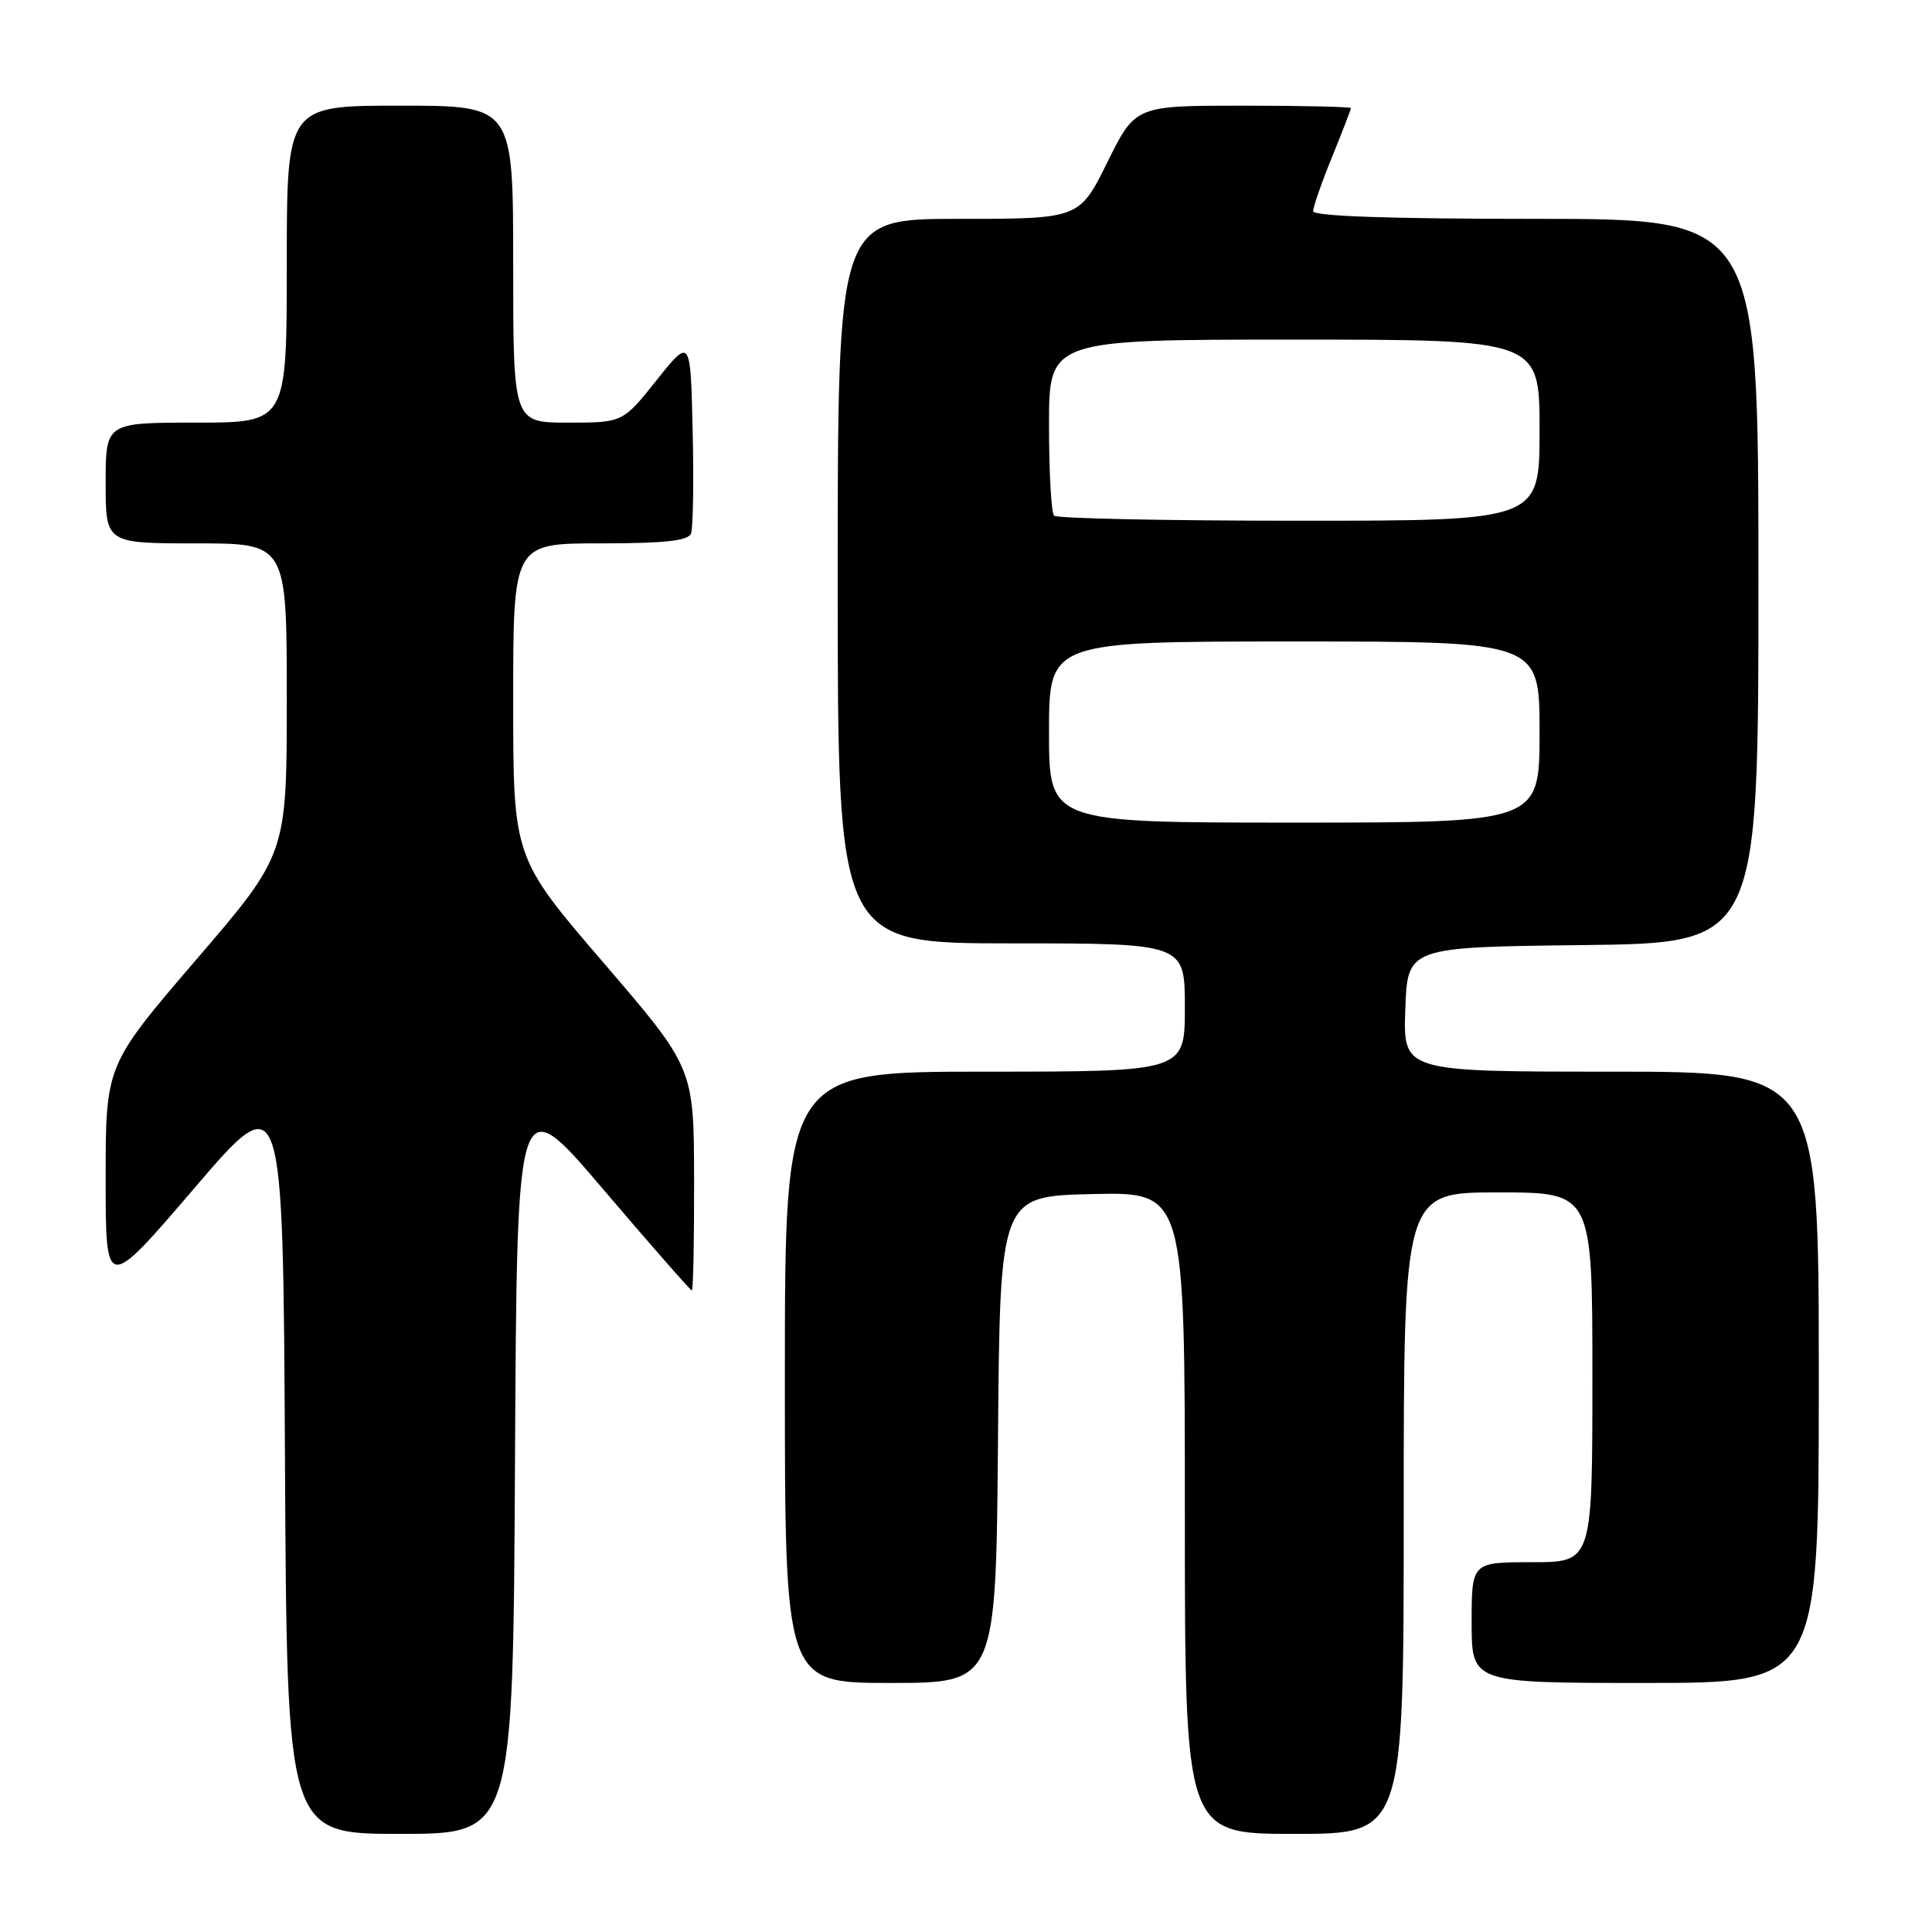 <?xml version="1.0" encoding="UTF-8" standalone="no"?>
<!DOCTYPE svg PUBLIC "-//W3C//DTD SVG 1.1//EN" "http://www.w3.org/Graphics/SVG/1.1/DTD/svg11.dtd" >
<svg xmlns="http://www.w3.org/2000/svg" xmlns:xlink="http://www.w3.org/1999/xlink" version="1.1" viewBox="0 0 256 256">
 <g >
 <path fill="currentColor"
d=" M 68.24 193.59 C 68.50 144.17 68.50 144.17 79.93 157.59 C 86.21 164.96 91.50 171.00 91.68 171.00 C 91.85 171.00 91.99 164.36 91.97 156.25 C 91.94 141.50 91.94 141.50 79.97 127.57 C 68.00 113.64 68.00 113.64 68.00 92.82 C 68.00 72.00 68.00 72.00 79.53 72.00 C 88.10 72.00 91.19 71.66 91.56 70.69 C 91.84 69.98 91.94 63.84 91.78 57.06 C 91.50 44.74 91.50 44.74 87.01 50.37 C 82.52 56.00 82.52 56.00 75.26 56.00 C 68.00 56.00 68.00 56.00 68.00 35.00 C 68.00 14.00 68.00 14.00 53.00 14.00 C 38.00 14.00 38.00 14.00 38.00 35.00 C 38.00 56.00 38.00 56.00 26.00 56.00 C 14.00 56.00 14.00 56.00 14.00 64.00 C 14.00 72.00 14.00 72.00 26.00 72.00 C 38.00 72.00 38.00 72.00 38.00 92.59 C 38.00 113.19 38.00 113.19 26.00 127.16 C 14.00 141.14 14.00 141.14 14.00 156.15 C 14.00 171.16 14.00 171.16 25.75 157.44 C 37.50 143.72 37.50 143.72 37.76 193.36 C 38.02 243.00 38.02 243.00 53.00 243.00 C 67.98 243.00 67.98 243.00 68.24 193.59 Z  M 186.00 200.50 C 186.00 158.00 186.00 158.00 198.50 158.00 C 211.00 158.00 211.00 158.00 211.00 182.50 C 211.00 207.00 211.00 207.00 203.00 207.00 C 195.00 207.00 195.00 207.00 195.00 215.00 C 195.00 223.00 195.00 223.00 218.00 223.00 C 241.00 223.00 241.00 223.00 241.00 182.50 C 241.00 142.00 241.00 142.00 213.46 142.00 C 185.92 142.00 185.92 142.00 186.21 133.75 C 186.50 125.50 186.50 125.50 209.75 125.23 C 233.00 124.96 233.00 124.96 233.00 76.98 C 233.00 29.00 233.00 29.00 203.50 29.00 C 184.12 29.00 174.00 28.65 174.00 27.98 C 174.00 27.42 175.12 24.19 176.50 20.81 C 177.88 17.42 179.00 14.51 179.00 14.33 C 179.00 14.15 172.57 14.00 164.72 14.00 C 150.44 14.00 150.44 14.00 146.73 21.50 C 143.02 29.00 143.02 29.00 127.01 29.00 C 111.00 29.00 111.00 29.00 111.00 77.00 C 111.00 125.00 111.00 125.00 134.00 125.00 C 157.00 125.00 157.00 125.00 157.00 133.50 C 157.00 142.00 157.00 142.00 130.50 142.00 C 104.00 142.00 104.00 142.00 104.00 182.50 C 104.00 223.00 104.00 223.00 117.99 223.00 C 131.97 223.00 131.97 223.00 132.24 190.75 C 132.50 158.50 132.50 158.50 144.75 158.22 C 157.00 157.94 157.00 157.94 157.00 200.47 C 157.00 243.00 157.00 243.00 171.50 243.00 C 186.00 243.00 186.00 243.00 186.00 200.50 Z  M 139.00 97.00 C 139.00 85.00 139.00 85.00 171.50 85.00 C 204.00 85.00 204.00 85.00 204.00 97.00 C 204.00 109.00 204.00 109.00 171.50 109.00 C 139.00 109.00 139.00 109.00 139.00 97.00 Z  M 139.67 68.33 C 139.30 67.97 139.00 62.57 139.00 56.33 C 139.00 45.00 139.00 45.00 171.50 45.00 C 204.00 45.00 204.00 45.00 204.00 57.00 C 204.00 69.00 204.00 69.00 172.17 69.00 C 154.66 69.00 140.03 68.70 139.67 68.33 Z "/>
</g>
</svg>